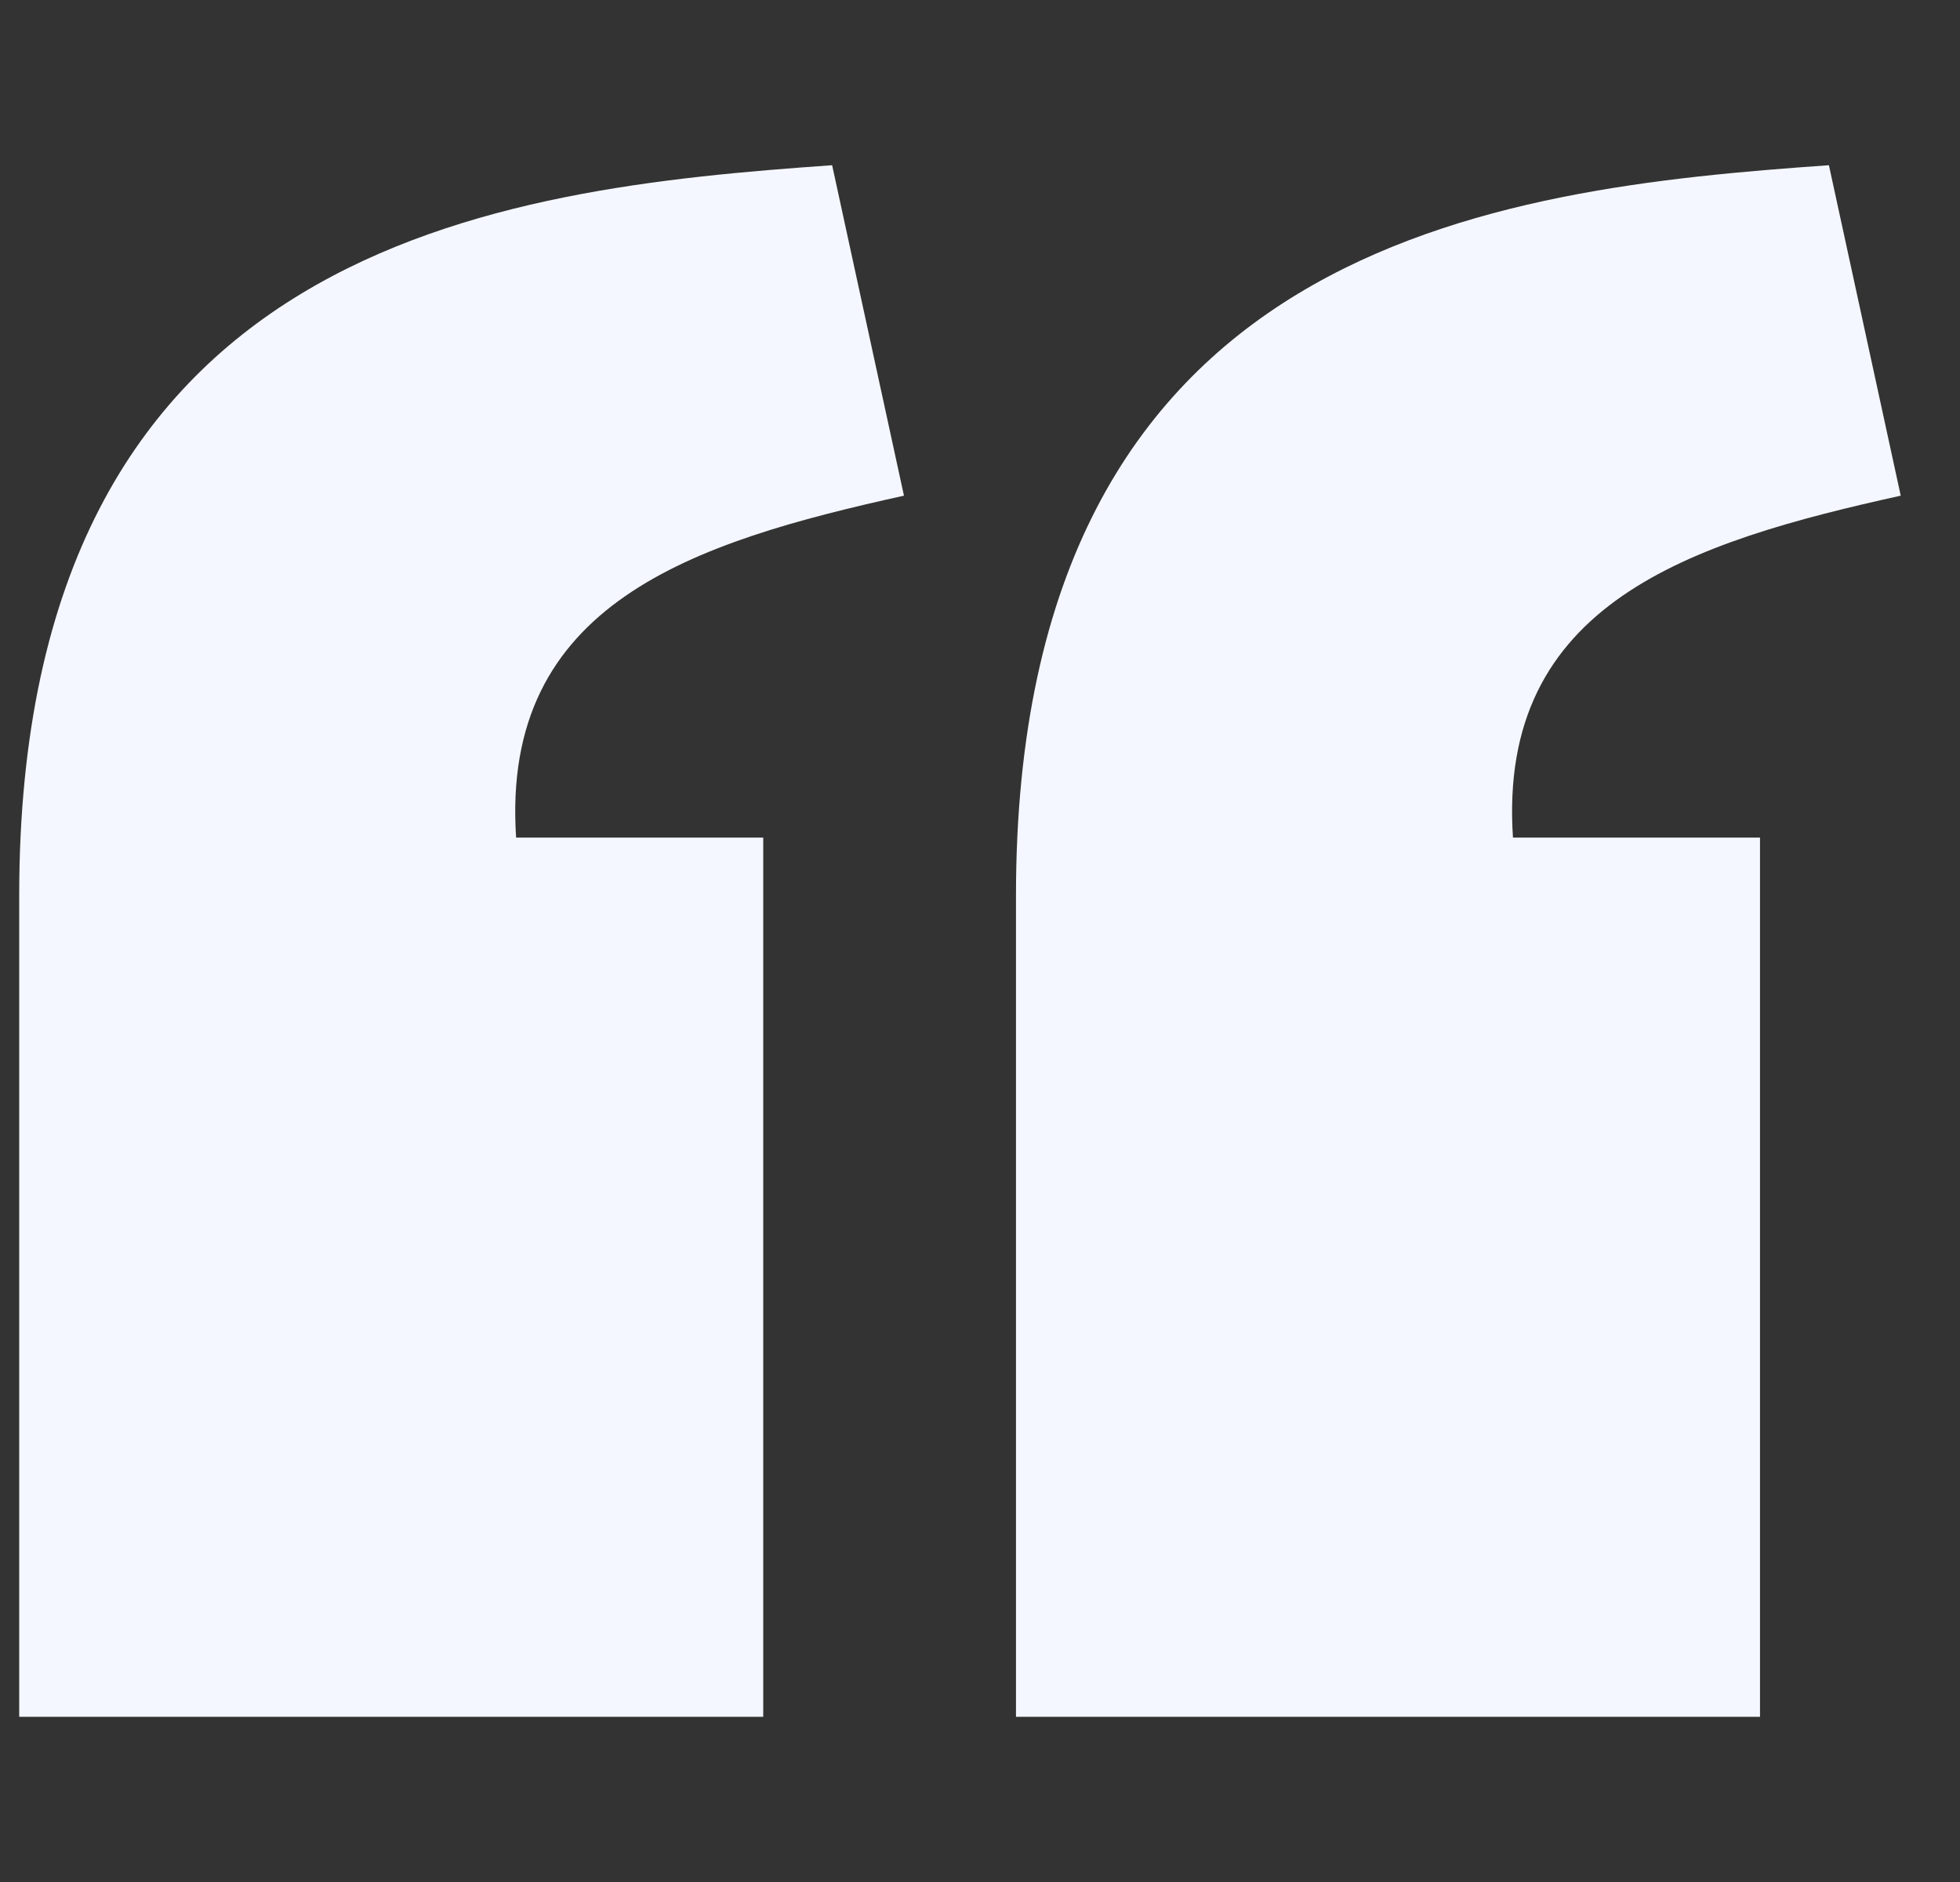 <svg width="25" height="24" viewBox="0 0 25 24" fill="none" xmlns="http://www.w3.org/2000/svg">
<rect x="0" y="0" width="25" height="24" fill="#333333" stroke="none"/>
<g clip-path="url(#clip0_160_6763)">
<path d="M10.614 2.107C6.361 2.406 0.248 3.085 0.245 11.414V21.893H9.735V10.681H6.583C6.384 7.687 8.849 6.914 11.53 6.321L10.614 2.107ZM23.328 2.107C19.076 2.406 12.962 3.085 12.959 11.414V21.893H22.449V10.681H19.298C19.098 7.687 21.564 6.914 24.244 6.321L23.328 2.107Z" fill="#F4F7FF"/>
</g>
<defs>
<clipPath id="clip0_160_6763">
<rect width="24" height="24" fill="white" transform="translate(0.245)"/>
</clipPath>
</defs>
</svg>
